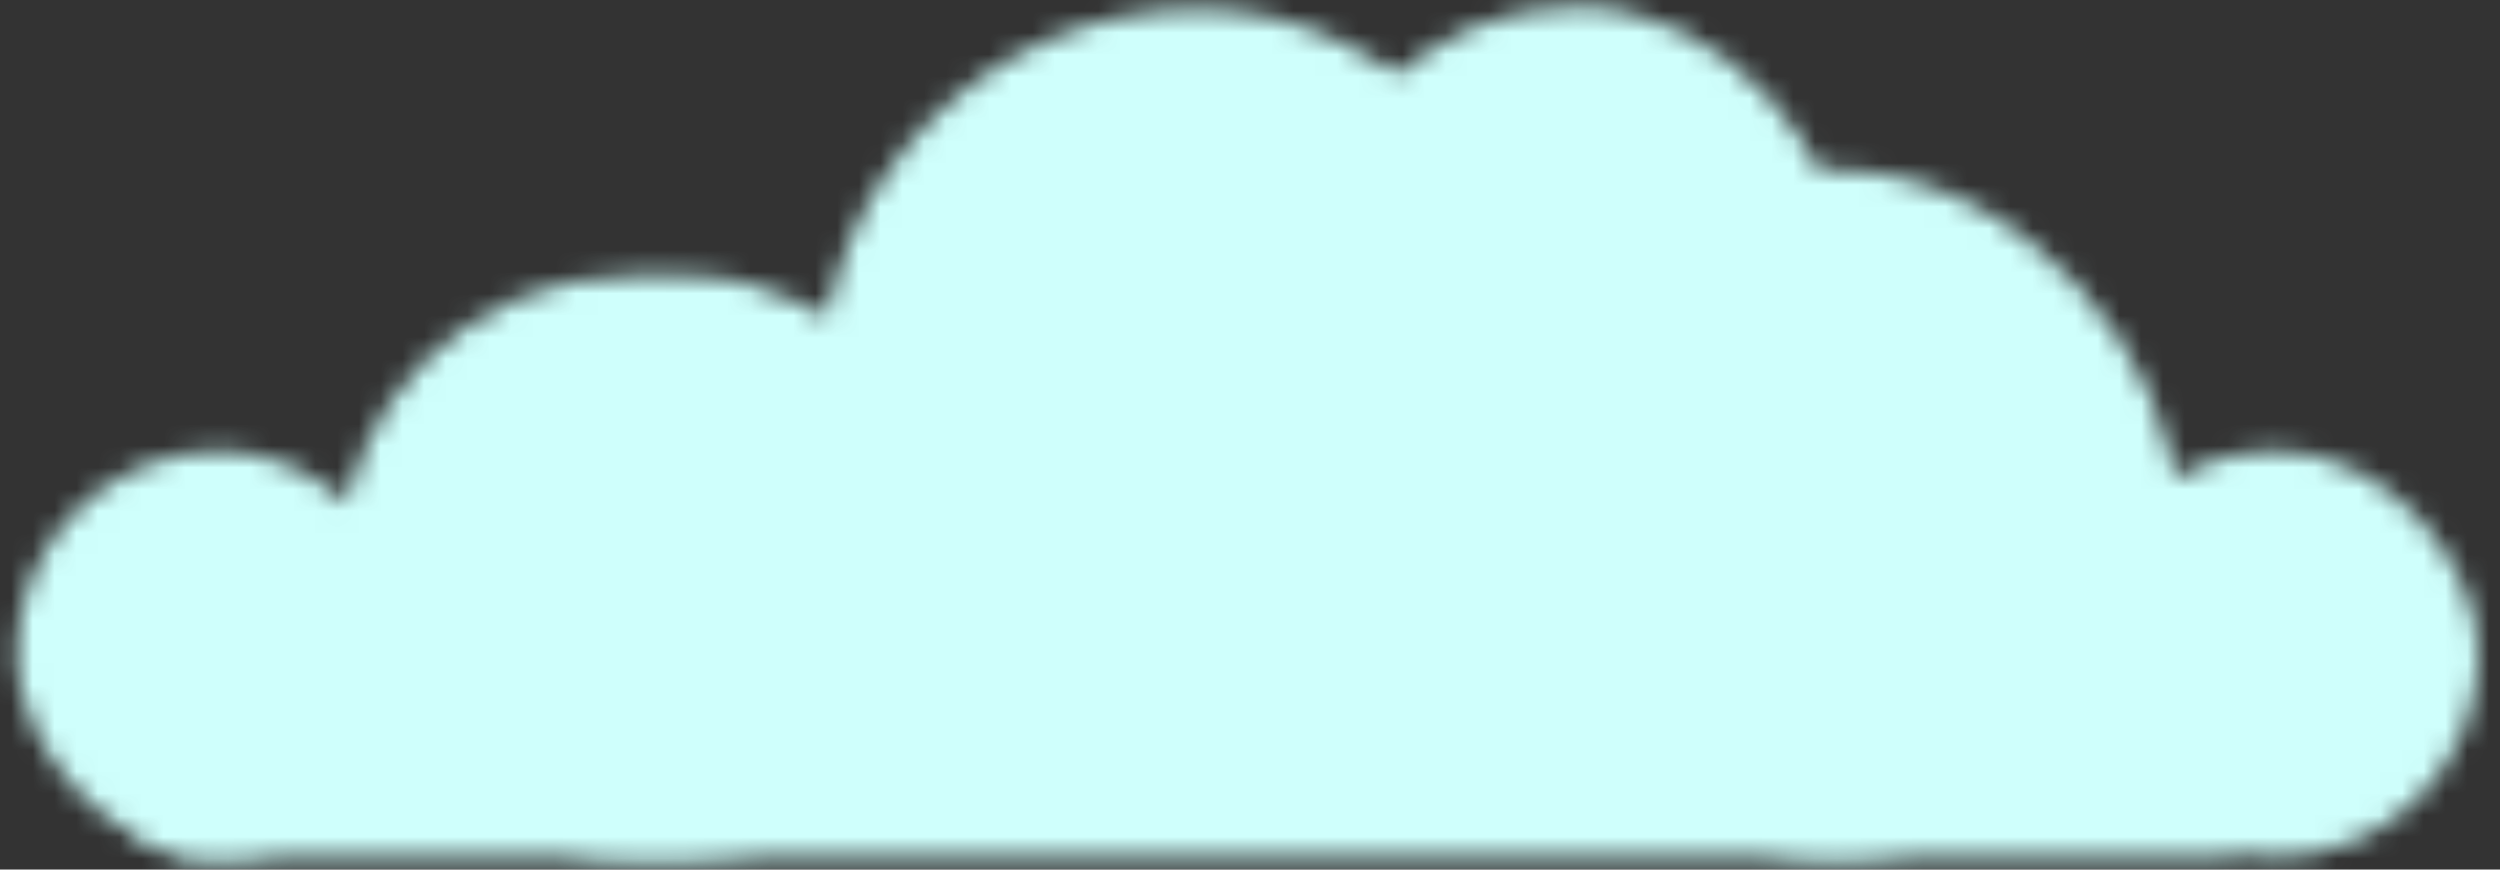 <svg width="115" height="40" viewBox="0 0 115 40" fill="none" xmlns="http://www.w3.org/2000/svg">
<rect x="0" y="0" width="115" height="40" fill="#333333" stroke="none"/>
<mask id="mask0_195_57" style="mask-type:alpha" maskUnits="userSpaceOnUse" x="0" y="0" width="115" height="40">
<rect x="15.605" y="12.696" width="29.424" height="26.749" rx="13.374" fill="#CFFFFC"/>
<rect x="37.745" y="0.406" width="34.793" height="34.793" rx="17.396" fill="#CFFFFC"/>
<rect x="60.134" y="0.292" width="24.808" height="24.808" rx="12.404" fill="#CFFFFC"/>
<rect x="0.761" y="20.74" width="18.705" height="18.705" rx="9.352" fill="#CFFFFC"/>
<rect x="68.546" y="7.817" width="31.602" height="31.627" rx="15.801" fill="#CFFFFC"/>
<rect x="95.311" y="20.74" width="18.705" height="18.705" rx="9.352" fill="#CFFFFC"/>
<rect x="5.598" y="25.1" width="99.361" height="14.345" rx="3" fill="#CFFFFC"/>
</mask>
<g mask="url(#mask0_195_57)">
<rect x="-187.282" y="-74.139" width="341.87" height="163.629" fill="#CFFFFC"/>
</g>
</svg>

